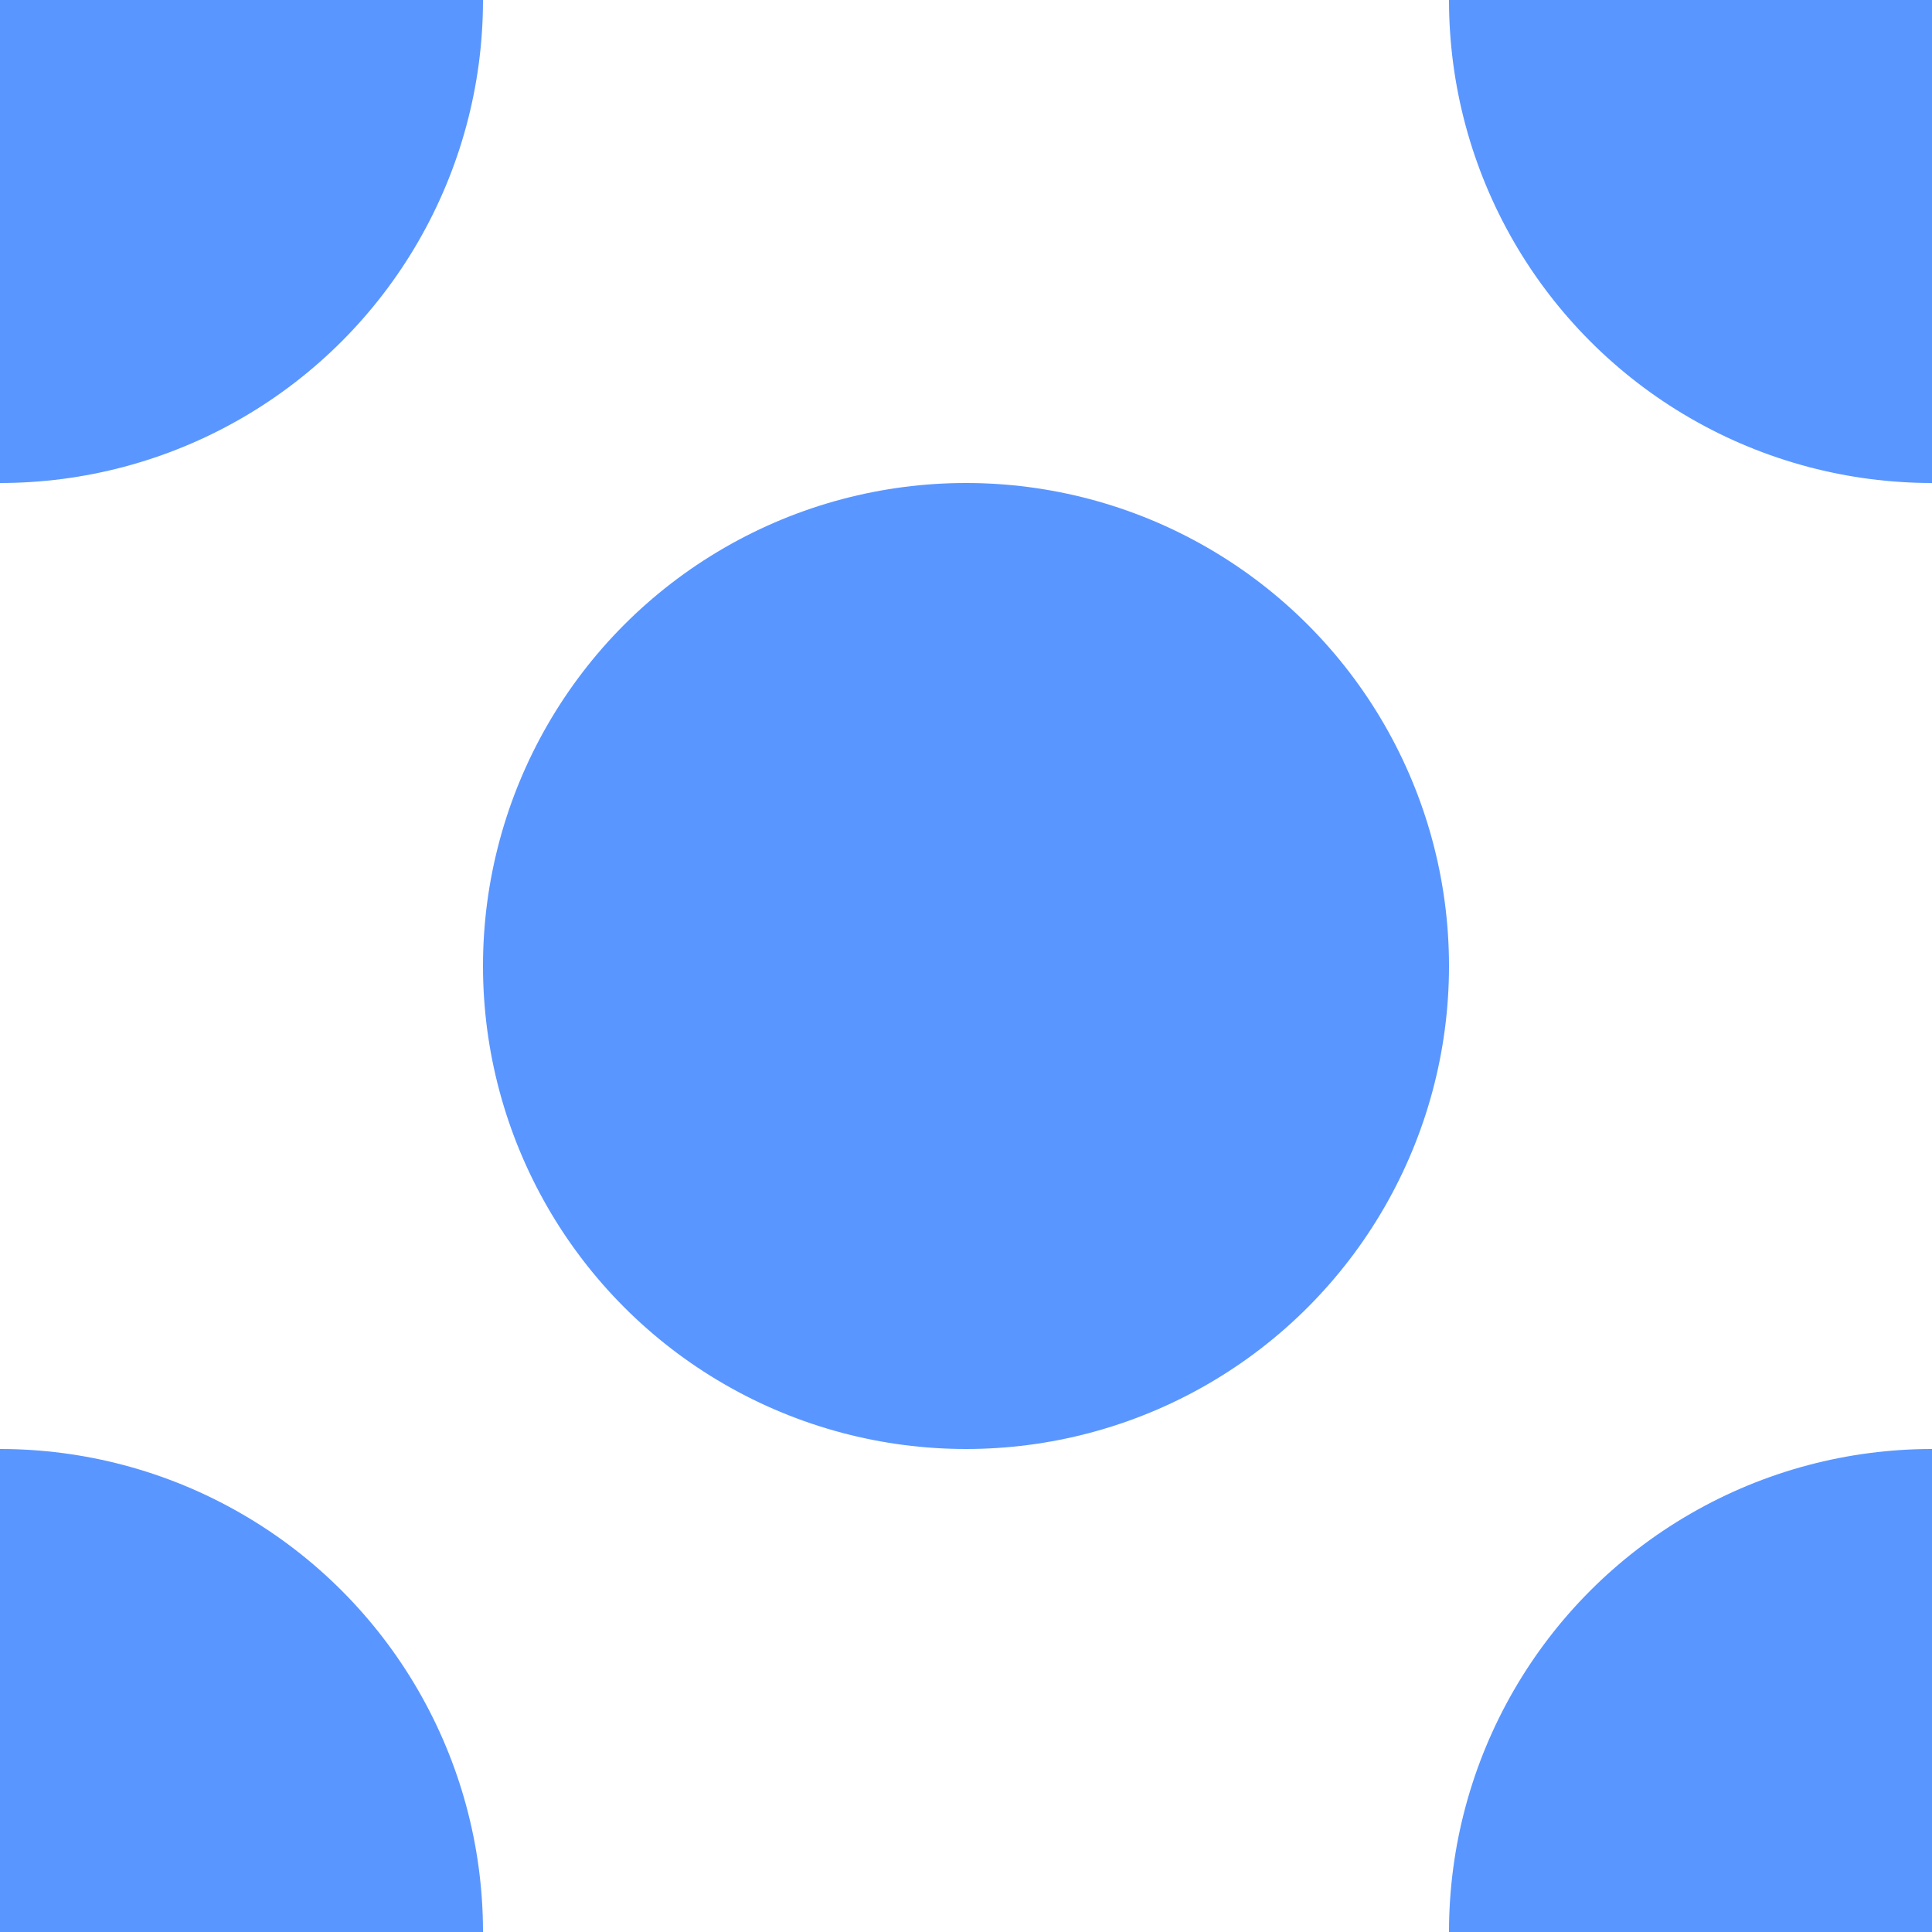 <svg id="Layer_1" xmlns="http://www.w3.org/2000/svg" xmlns:xlink="http://www.w3.org/1999/xlink" viewBox="0 0 4 4"><style>.st0{clip-path:url(#SVGID_2_)}.st1{fill:none;stroke:#ff2c2c;stroke-width:2;stroke-linecap:round;stroke-linejoin:round;stroke-miterlimit:10}.st2{clip-path:url(#SVGID_4_)}.st3{fill:#5A96FF}</style><defs><path id="SVGID_1_" d="M81.2 78.5h300v300h-300z"/></defs><clipPath id="SVGID_2_"><use xlink:href="#SVGID_1_" overflow="visible"/></clipPath><g class="st0"><path class="st1" d="M-6.6-34l4.7-3.6c4.5-3.4 11.8-3.4 16.3 0l54 41.1-54 41.1C9.9 48 2.6 48-1.9 44.6l-54-41.1"/></g><g><defs><path id="SVGID_3_" d="M0 0h4v4H0z"/></defs><clipPath id="SVGID_4_"><use xlink:href="#SVGID_3_" overflow="visible"/></clipPath><g class="st2"><circle class="st3" cx="2" cy="2" r="1"/><circle class="st3" r="1"/><circle class="st3" cx="4" r="1"/><circle class="st3" cy="4" r="1"/><circle class="st3" cx="4" cy="4" r="1"/></g></g></svg>